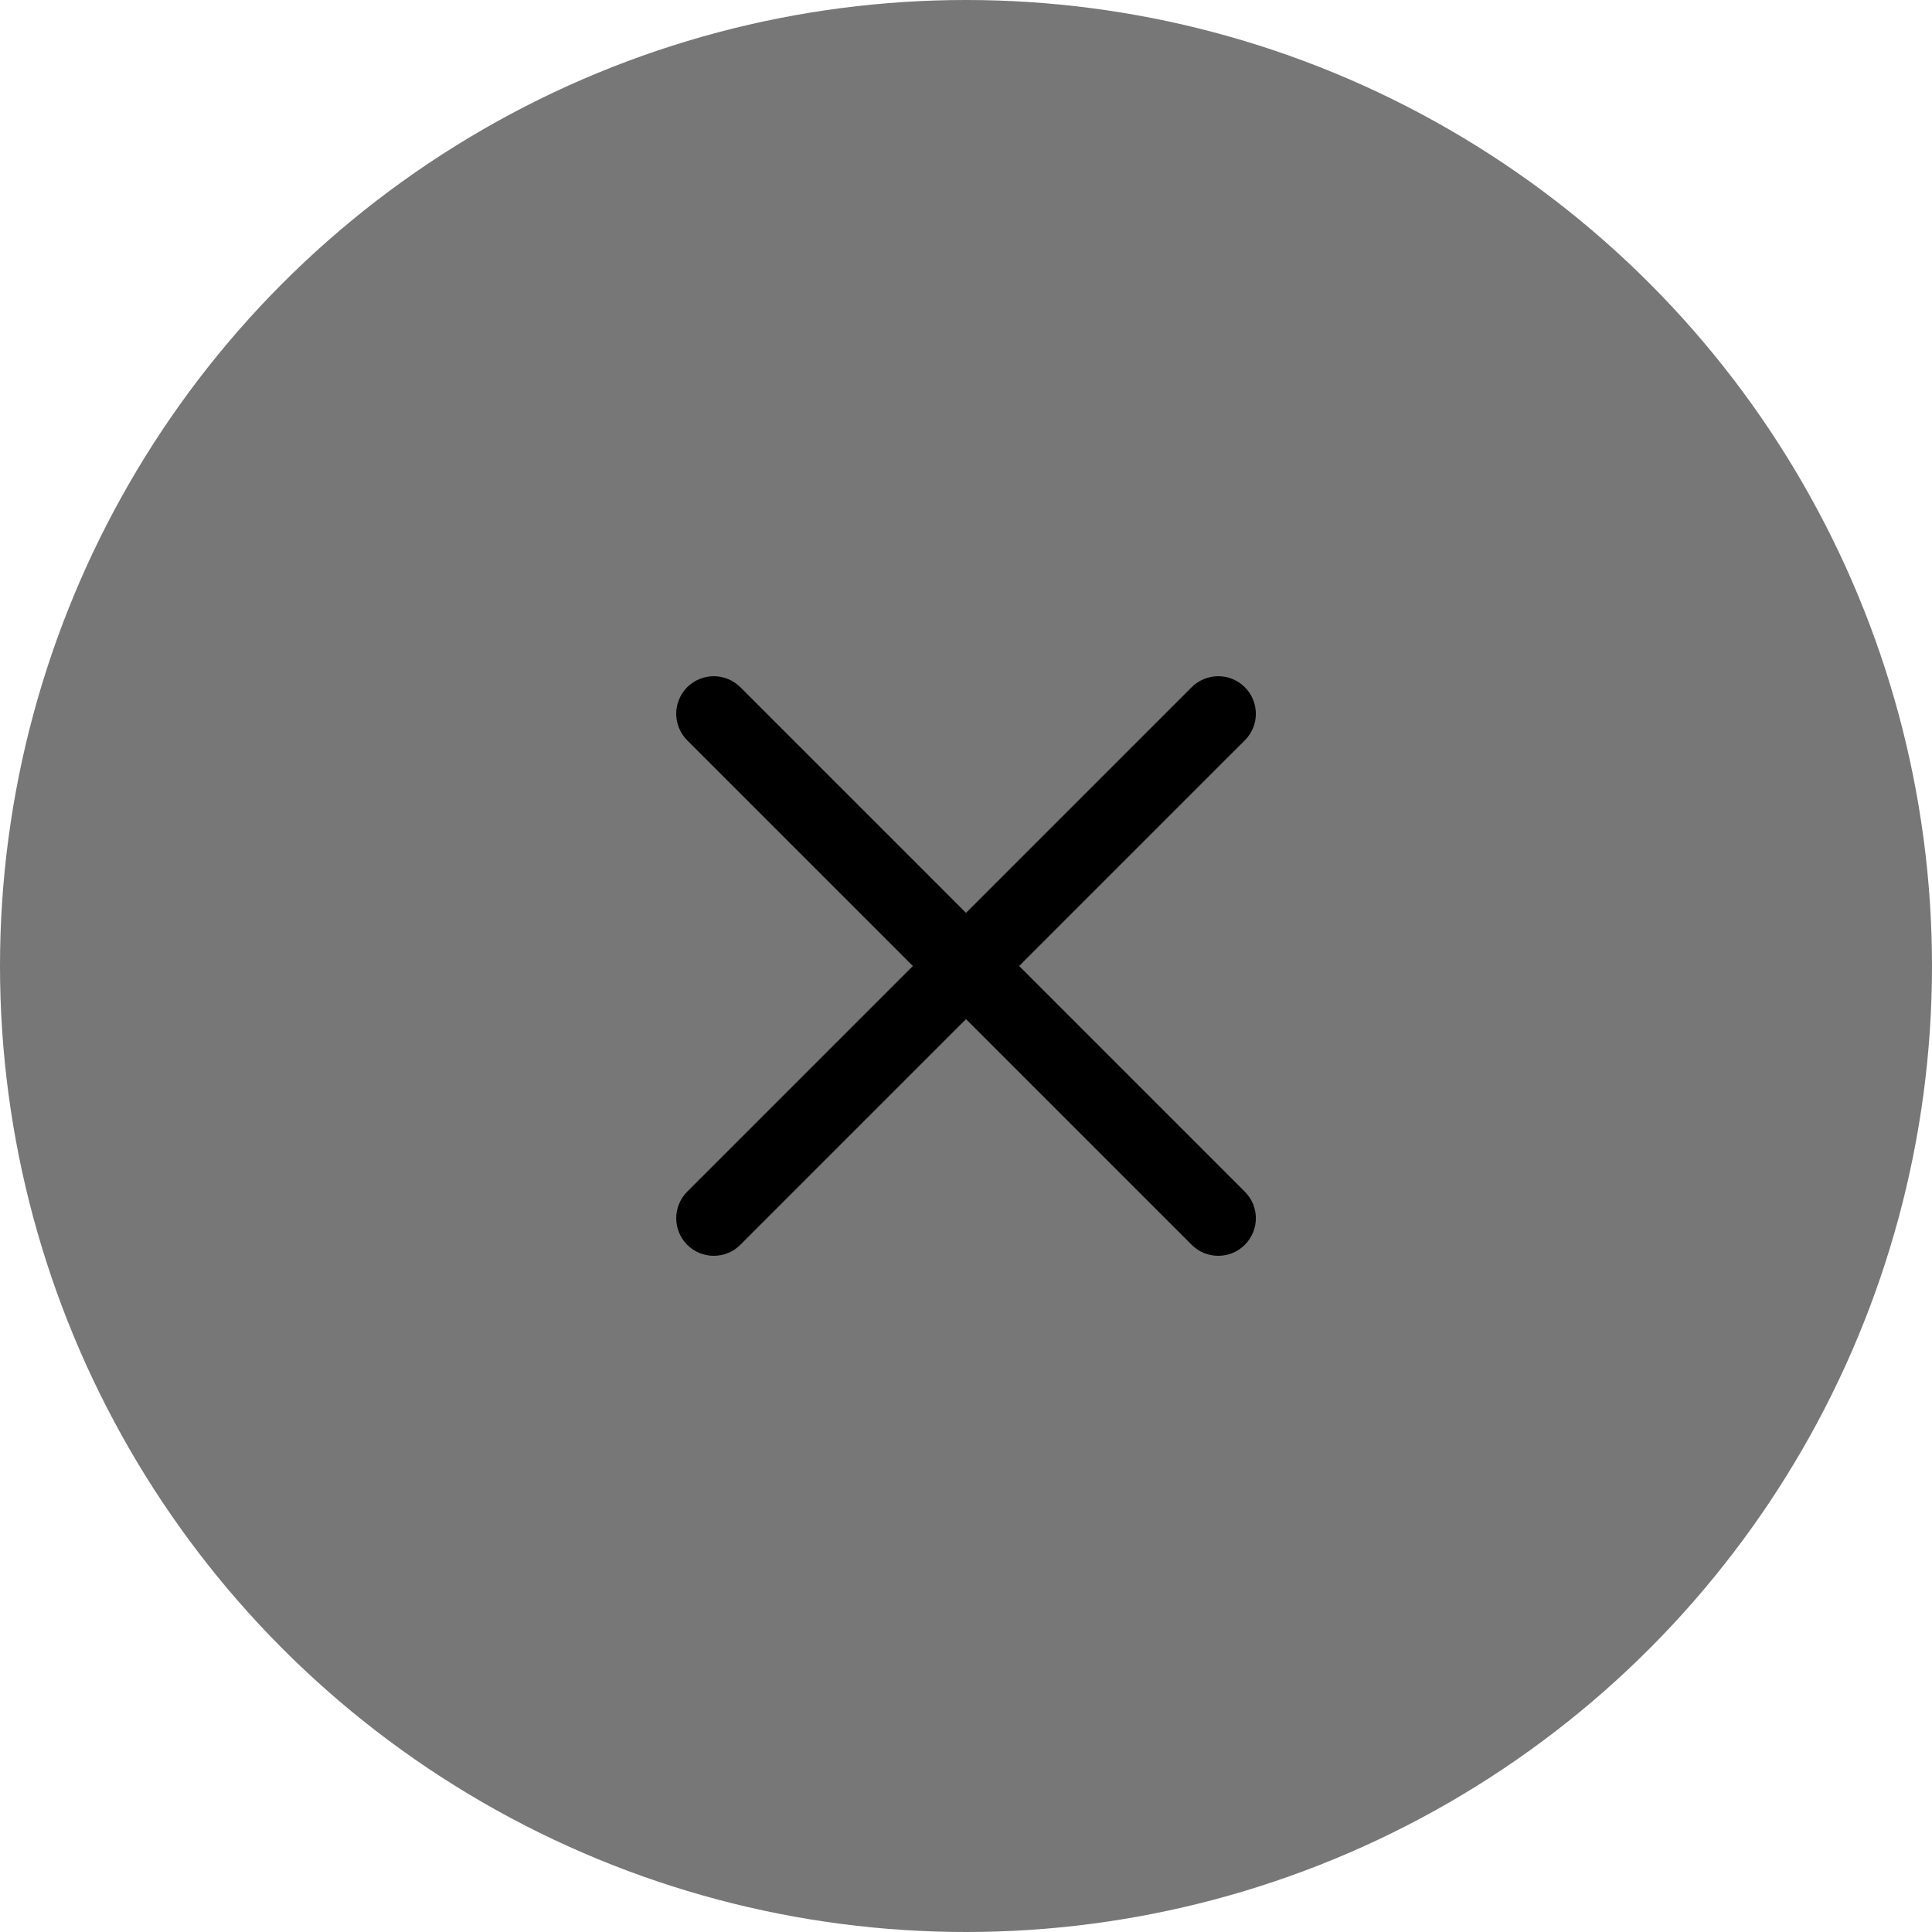 <svg width="16" height="16" viewBox="0 0 16 16" fill="none" xmlns="http://www.w3.org/2000/svg">
<circle cx="8" cy="8" r="8" fill="#777777"/>
<g clip-path="url(#clip0_58_4681)">
<path d="M8.44 8L10.309 6.131C10.431 6.009 10.431 5.813 10.309 5.691C10.187 5.57 9.991 5.57 9.869 5.691L8 7.56L6.131 5.691C6.009 5.57 5.813 5.57 5.691 5.691C5.57 5.813 5.57 6.009 5.691 6.131L7.56 8L5.691 9.869C5.57 9.991 5.57 10.187 5.691 10.309C5.752 10.37 5.832 10.4 5.911 10.4C5.991 10.4 6.07 10.37 6.131 10.309L8 8.44L9.869 10.309C9.93 10.37 10.009 10.4 10.089 10.4C10.169 10.4 10.248 10.37 10.309 10.309C10.431 10.187 10.431 9.991 10.309 9.869L8.44 8Z" fill="black"/>
</g>
<defs>
<clipPath id="clip0_58_4681">
<rect width="4.8" height="4.8" fill="white" transform="translate(5.6 5.6)"/>
</clipPath>
</defs>
</svg>
